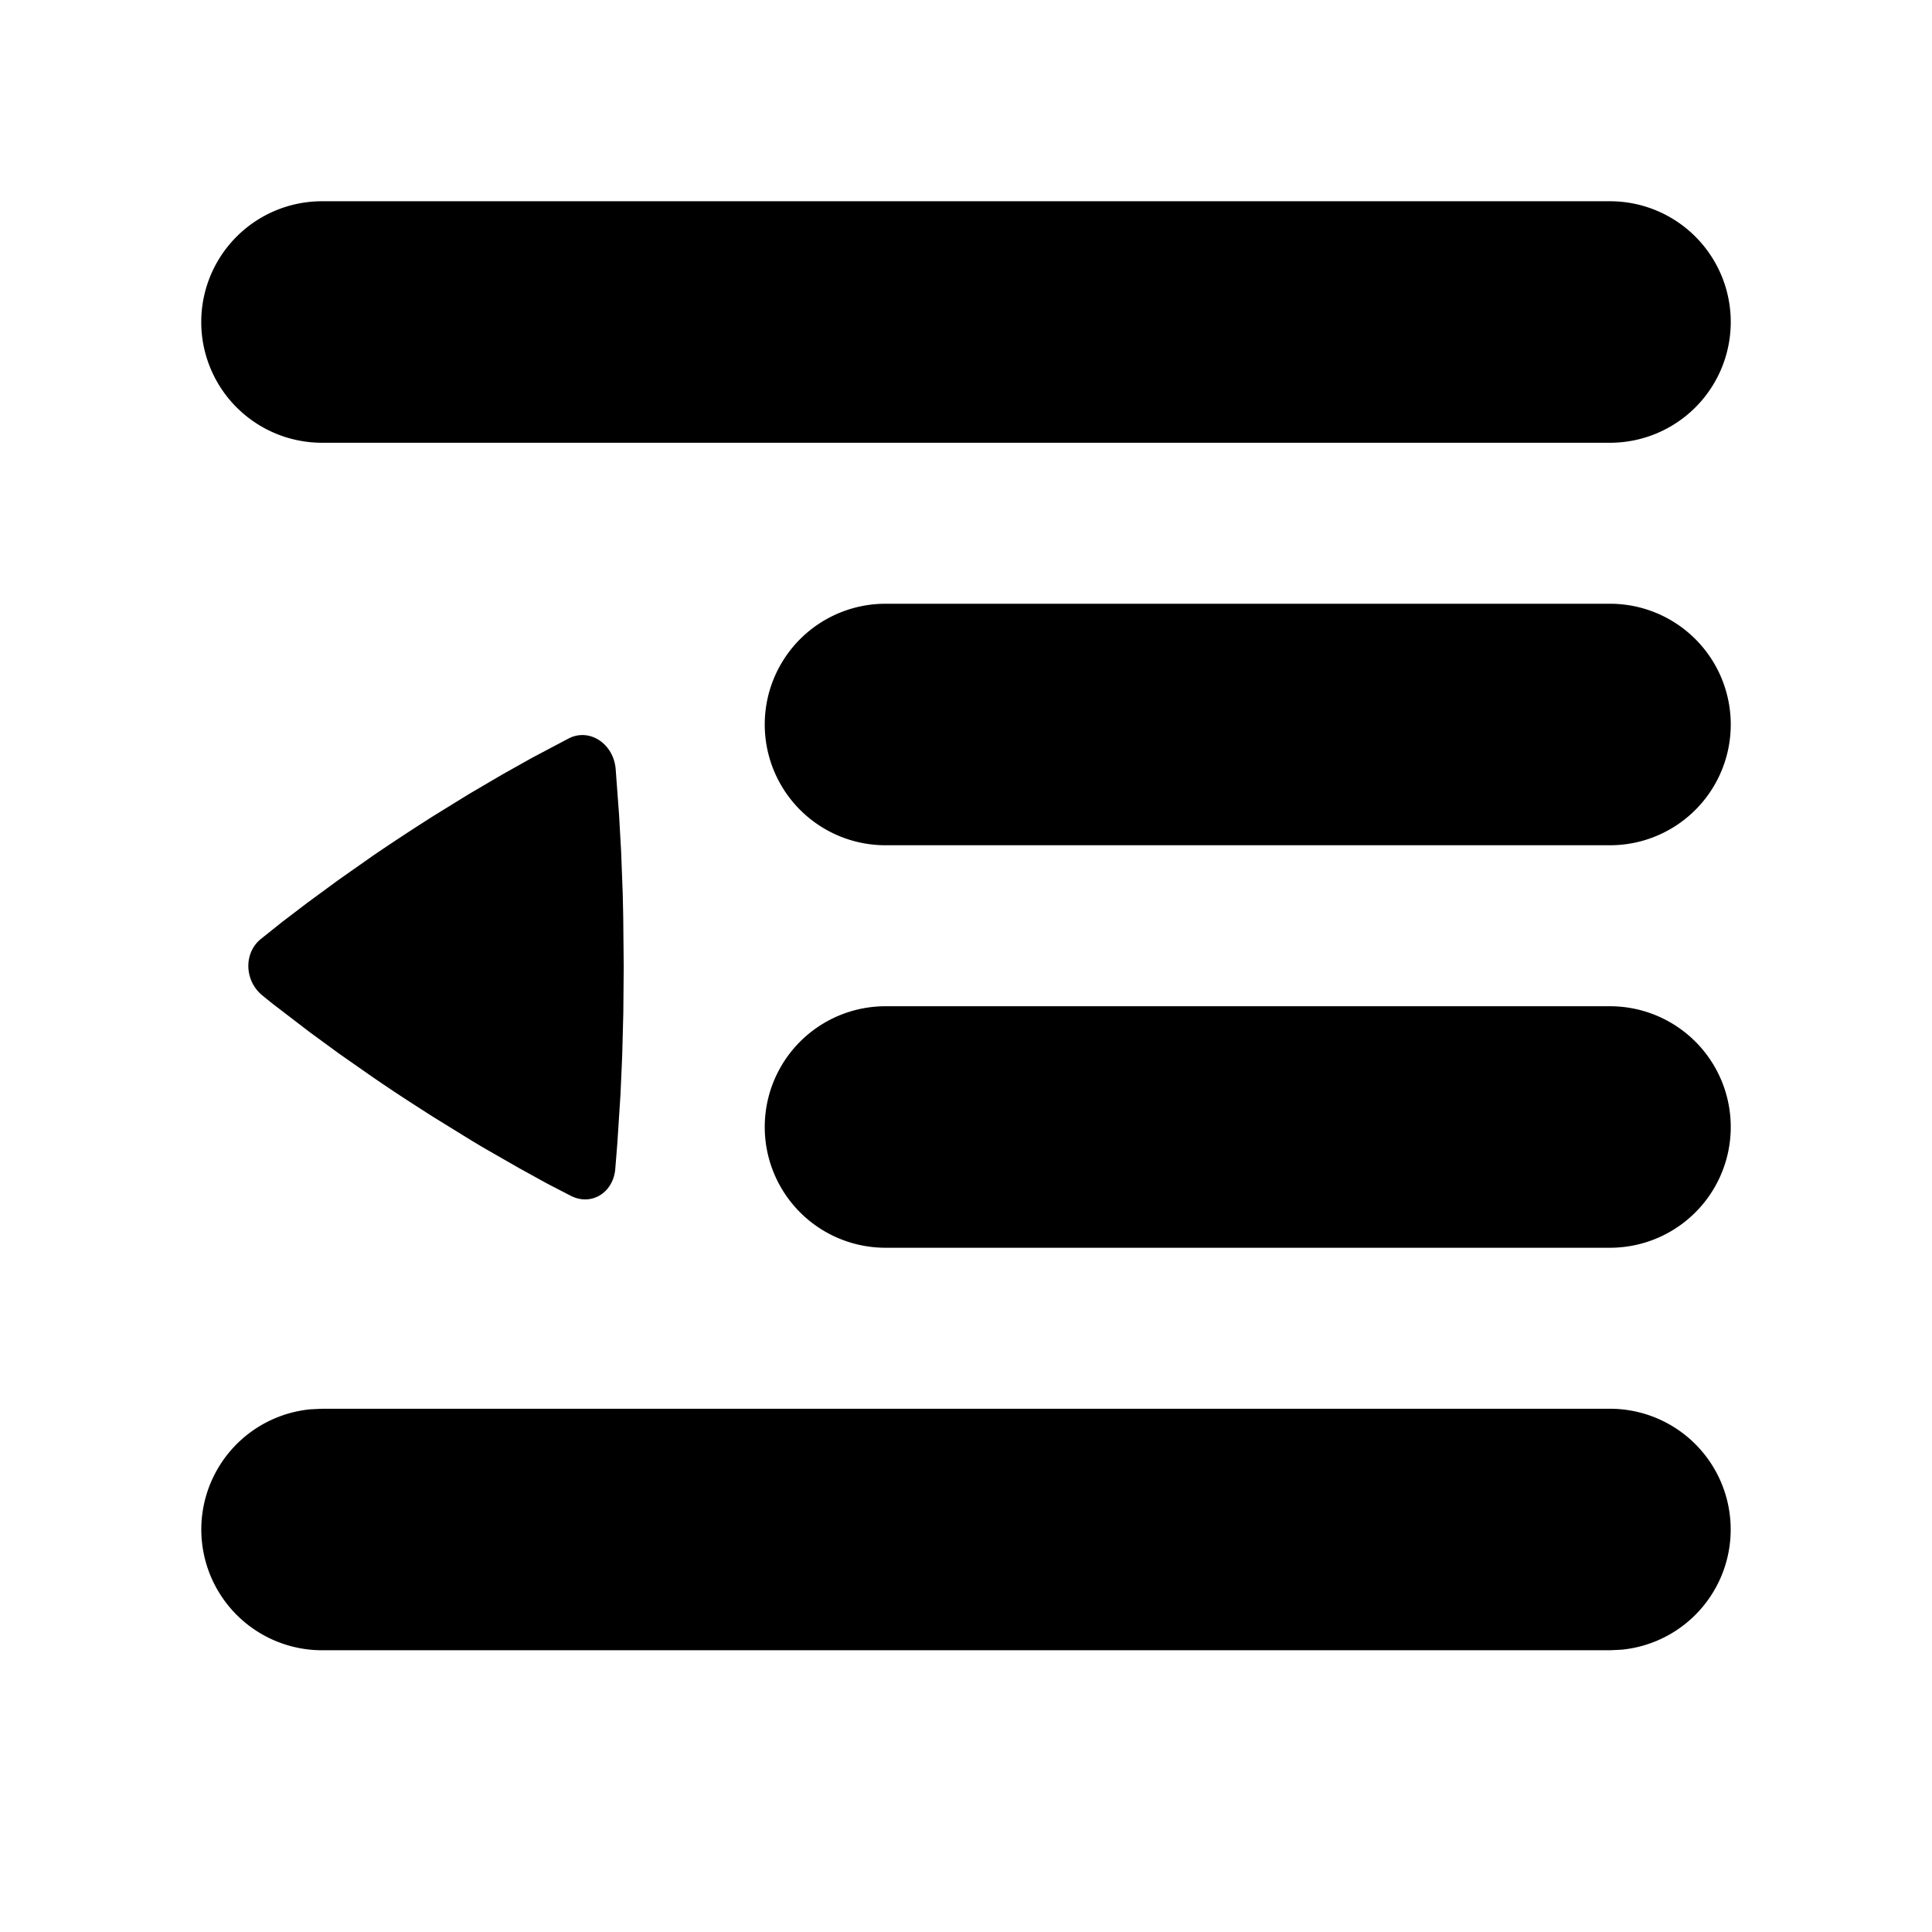 <svg xmlns="http://www.w3.org/2000/svg" width="1em" height="1em" viewBox="0 0 24 24"><g fill="none"><path d="M24 0v24H0V0zM12.593 23.258l-.011.002l-.071.035l-.02.004l-.014-.004l-.071-.035c-.01-.004-.019-.001-.024.005l-.004.01l-.017.428l.005.02l.01.013l.104.074l.015.004l.012-.004l.104-.074l.012-.016l.004-.017l-.017-.427c-.002-.01-.009-.017-.017-.018m.265-.113l-.013.002l-.185.093l-.01.01l-.003.011l.018.43l.005.012l.008.007l.201.093c.012.004.023 0 .029-.008l.004-.014l-.034-.614c-.003-.012-.01-.02-.02-.022m-.715.002a.023.023 0 0 0-.027.006l-.006.014l-.034.614c0 .012.007.02.017.024l.015-.002l.201-.093l.01-.008l.004-.011l.017-.43l-.003-.012l-.01-.01z"/><path fill="currentColor" d="M20 17.5a1.5 1.5 0 0 1 .144 2.993L20 20.5H4a1.5 1.5 0 0 1-.144-2.993L4 17.5zm0-5a1.5 1.5 0 0 1 0 3h-9a1.5 1.5 0 0 1 0-3zM7.065 9.173c.257-.132.556.063.583.38l.042.565l.026.464l.02.527l.006.286l.006.613l-.005.58l-.014.53l-.021.476l-.039.605l-.026.324c-.027.297-.299.461-.552.332l-.29-.15l-.345-.19l-.398-.228a9.422 9.422 0 0 1-.217-.129l-.467-.288l-.249-.16c-.169-.109-.33-.216-.481-.32l-.43-.3l-.374-.274l-.457-.35a17.703 17.703 0 0 1-.122-.099c-.226-.182-.236-.529-.02-.703l.26-.208l.323-.246l.379-.278l.434-.305c.154-.105.317-.213.487-.324l.243-.156l.457-.282l.416-.244l.369-.207zM20 7.5a1.5 1.5 0 0 1 0 3h-9a1.5 1.5 0 0 1 0-3zm0-5a1.5 1.5 0 0 1 0 3H4a1.5 1.5 0 1 1 0-3z"/></g></svg>